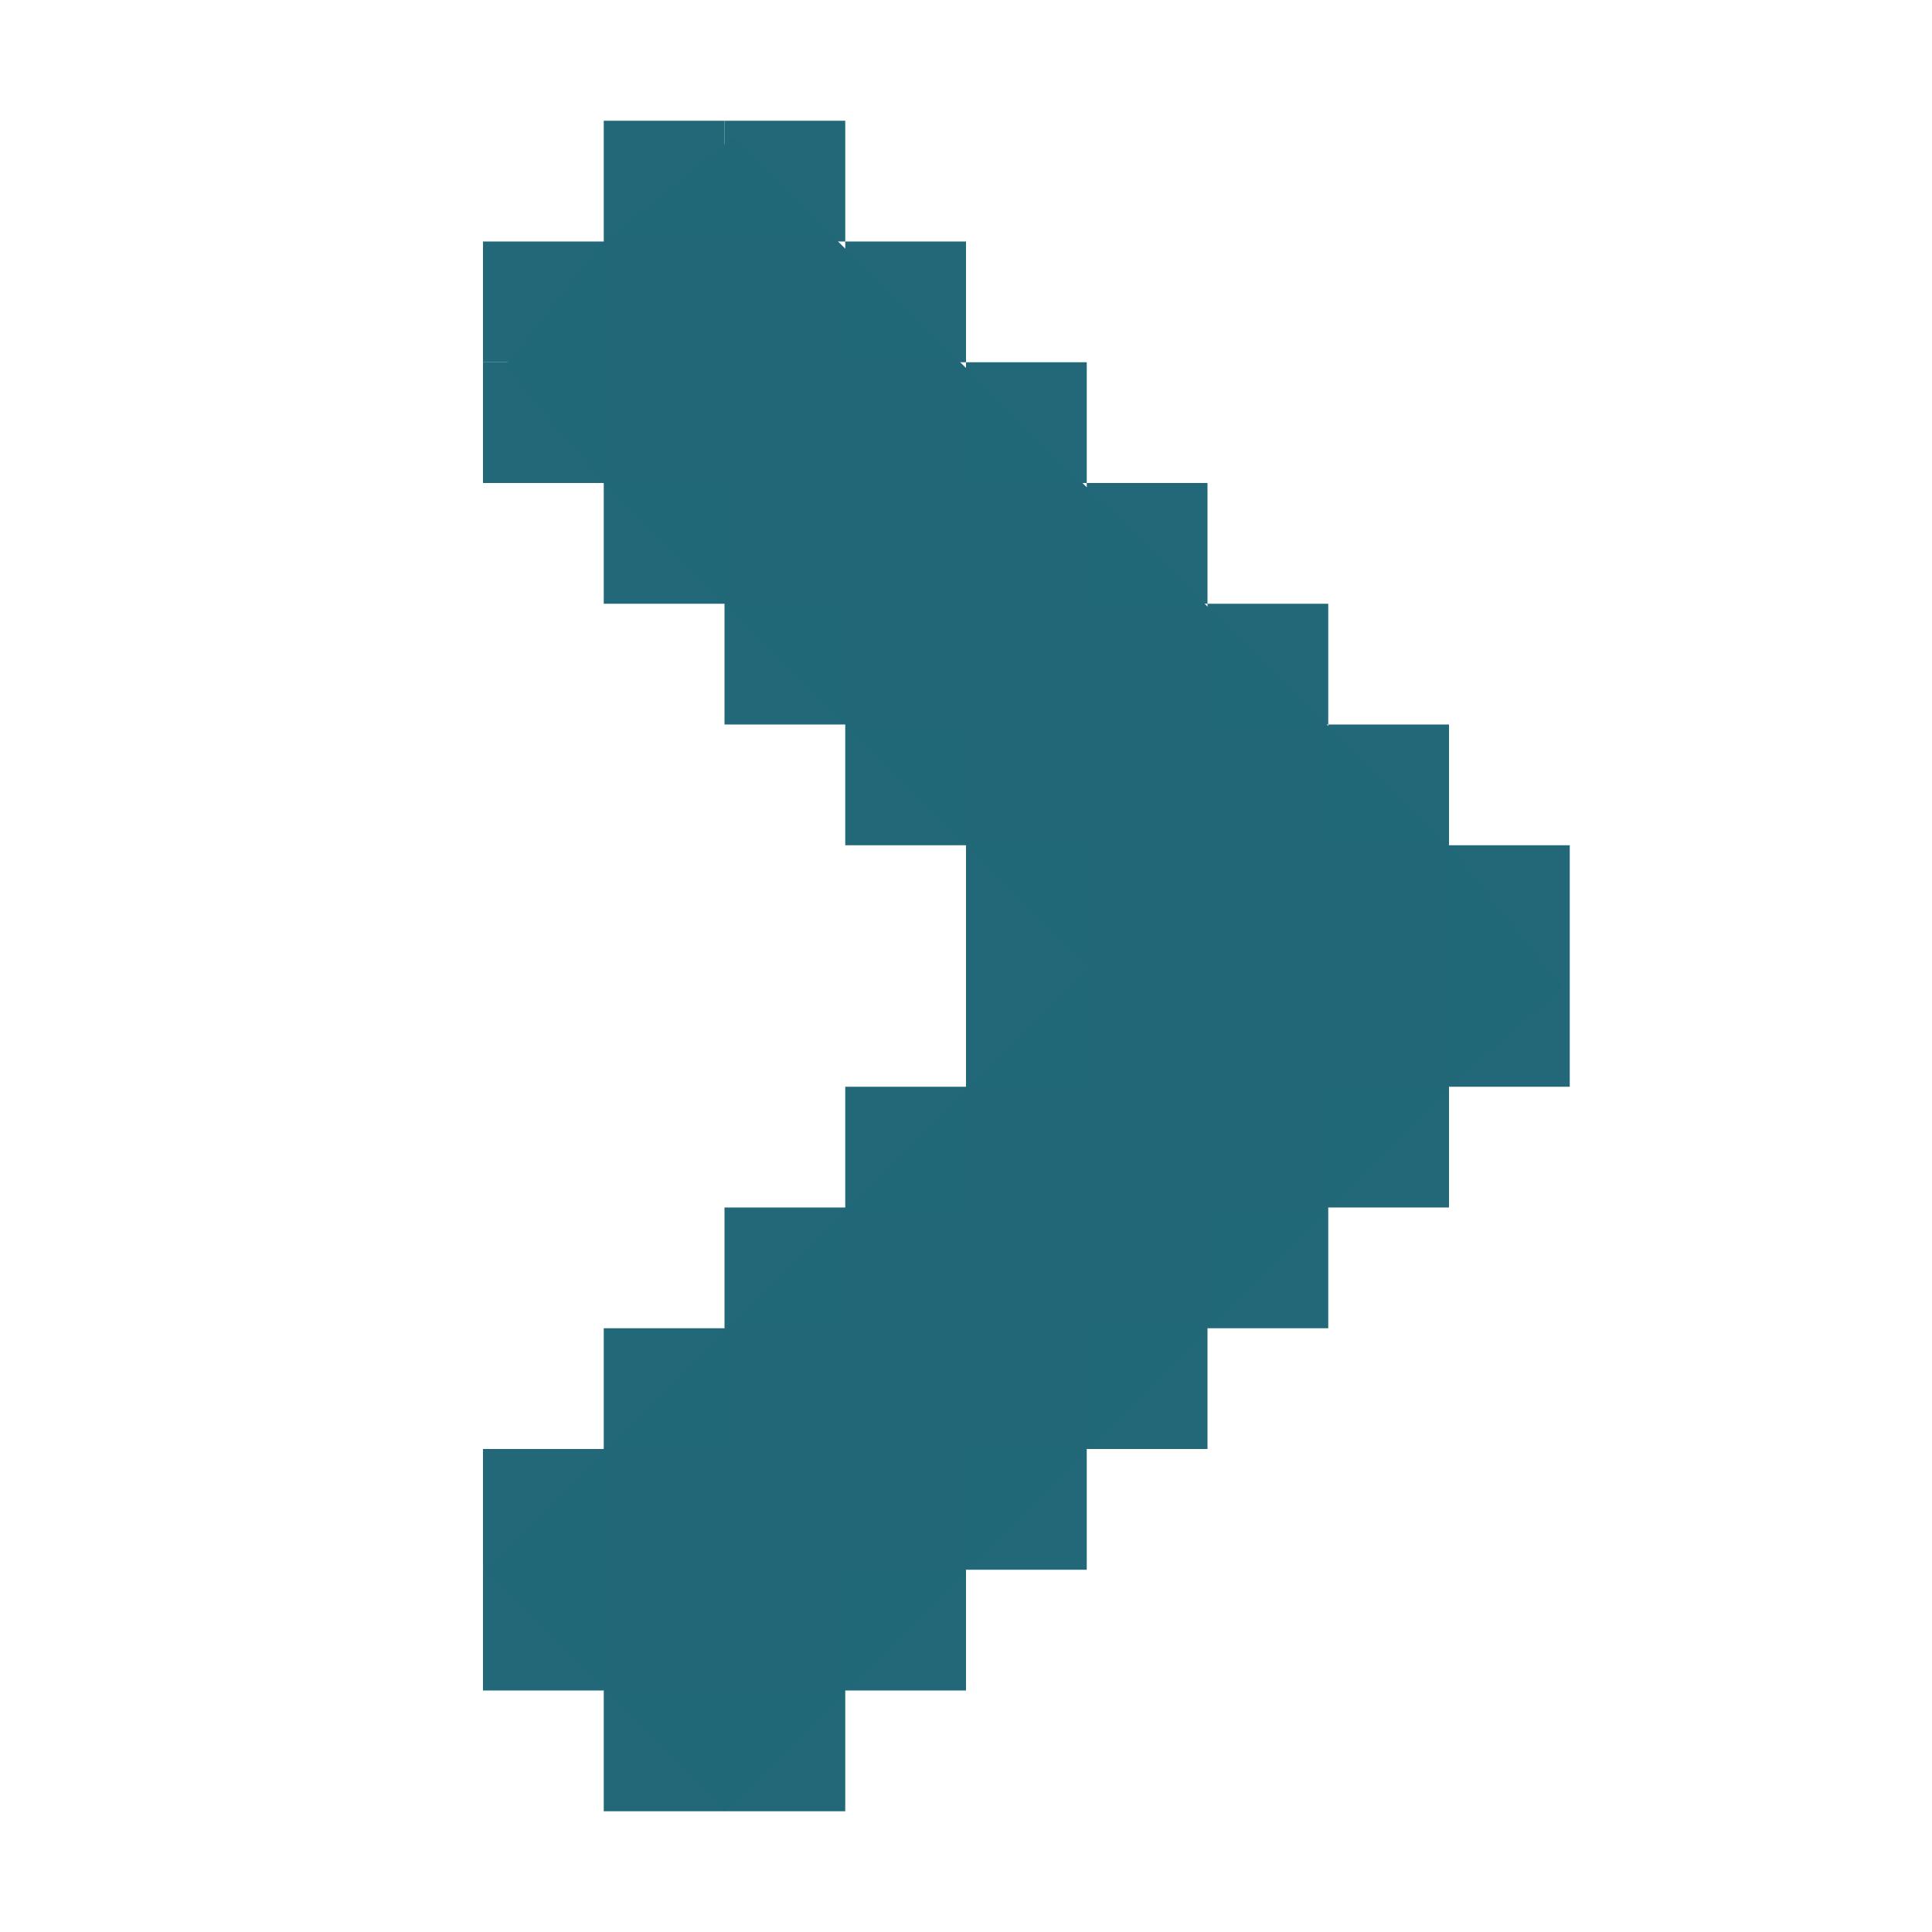 <?xml version="1.0" encoding="UTF-8" standalone="no"?>
<!-- Created with Inkscape (http://www.inkscape.org/) -->

<svg
   xmlns:dc="http://purl.org/dc/elements/1.1/"
   xmlns:cc="http://creativecommons.org/ns#"
   xmlns:rdf="http://www.w3.org/1999/02/22-rdf-syntax-ns#"
   xmlns:svg="http://www.w3.org/2000/svg"
   xmlns="http://www.w3.org/2000/svg"
   xmlns:sodipodi="http://sodipodi.sourceforge.net/DTD/sodipodi-0.dtd"
   xmlns:inkscape="http://www.inkscape.org/namespaces/inkscape"
   width="16"
   height="16"
   id="svg2"
   version="1.1"
   inkscape:version="0.92.1 r15371"
   sodipodi:docname="forward.svg">
  <defs
     id="defs4" />
  <sodipodi:namedview
     id="base"
     pagecolor="#ffffff"
     bordercolor="#666666"
     borderopacity="1.0"
     inkscape:pageopacity="0.0"
     inkscape:pageshadow="2"
     inkscape:zoom="10.206562"
     inkscape:cx="-19.953793"
     inkscape:cy="4.4204262"
     inkscape:document-units="px"
     inkscape:current-layer="layer1"
     showgrid="true"
     inkscape:window-width="1914"
     inkscape:window-height="1008"
     inkscape:window-x="0"
     inkscape:window-y="24"
     inkscape:window-maximized="1">
    <inkscape:grid
       type="xygrid"
       id="grid816" />
  </sodipodi:namedview>
  <g
     inkscape:label="Capa 1"
     inkscape:groupmode="layer"
     id="layer1"
     transform="translate(0,-1036.362)">
    <path
       style="color:#bebebe;font-style:normal;font-variant:normal;font-weight:normal;font-stretch:normal;font-size:medium;line-height:normal;font-family:'Andale Mono';-inkscape-font-specification:'Andale Mono';text-indent:0;text-align:start;text-decoration:none;text-decoration-line:none;letter-spacing:normal;word-spacing:normal;text-transform:none;writing-mode:lr-tb;direction:ltr;text-anchor:start;display:inline;overflow:visible;visibility:visible;fill:#216778;fill-opacity:1;fill-rule:nonzero;stroke:none;stroke-width:2.342;marker:none;enable-background:new"
       sodipodi:nodetypes="ccccccc"
       id="path10839-9-9-3-0-4"
       d="m -22.122,1033.501 6.943,6.861 -6.943,6.82 -1.89,-1.89 5.012,-4.93 -5.012,-4.971 z"
       inkscape:connector-curvature="0" />
    <g
       id="g4575"
       transform="rotate(90,2.5,1050.862)">
      <path
         inkscape:connector-curvature="0"
         d="M -10.861,1047.293 -5,1041.362 l 1.18,-0.943 0.82,0.943 6,6 -1,1 -1,1 -5,-5 -4,4 -0.971,0.821 L -10,1048.362 Z"
         id="path10839-9-9-3-0-4-3"
         sodipodi:nodetypes="cccccccccccc"
         style="color:#bebebe;font-style:normal;font-variant:normal;font-weight:normal;font-stretch:normal;font-size:medium;line-height:normal;font-family:'Andale Mono';-inkscape-font-specification:'Andale Mono';text-indent:0;text-align:start;text-decoration:none;text-decoration-line:none;letter-spacing:normal;word-spacing:normal;text-transform:none;writing-mode:lr-tb;direction:ltr;text-anchor:start;display:inline;overflow:visible;visibility:visible;fill:#216778;fill-opacity:1;fill-rule:nonzero;stroke:none;stroke-width:2.342;marker:none;enable-background:new" />
      <rect
         y="1046.362"
         x="-11"
         height="1"
         width="1"
         id="rect4484"
         style="opacity:1;fill:#216778;fill-opacity:0.992;stroke:none;stroke-width:1.002;stroke-linecap:round;stroke-linejoin:round;stroke-miterlimit:4;stroke-dasharray:none;stroke-opacity:1;paint-order:fill markers stroke" />
      <rect
         y="1045.362"
         x="-10"
         height="1"
         width="1"
         id="rect4484-3"
         style="opacity:1;fill:#216778;fill-opacity:0.992;stroke:none;stroke-width:1.002;stroke-linecap:round;stroke-linejoin:round;stroke-miterlimit:4;stroke-dasharray:none;stroke-opacity:1;paint-order:fill markers stroke" />
      <rect
         y="1044.362"
         x="-9"
         height="1"
         width="1"
         id="rect4484-6"
         style="opacity:1;fill:#216778;fill-opacity:0.992;stroke:none;stroke-width:1.002;stroke-linecap:round;stroke-linejoin:round;stroke-miterlimit:4;stroke-dasharray:none;stroke-opacity:1;paint-order:fill markers stroke" />
      <rect
         y="1043.362"
         x="-8"
         height="1"
         width="1"
         id="rect4484-7"
         style="opacity:1;fill:#216778;fill-opacity:0.992;stroke:none;stroke-width:1.002;stroke-linecap:round;stroke-linejoin:round;stroke-miterlimit:4;stroke-dasharray:none;stroke-opacity:1;paint-order:fill markers stroke" />
      <rect
         y="1042.362"
         x="-7"
         height="1"
         width="1"
         id="rect4484-5"
         style="opacity:1;fill:#216778;fill-opacity:0.992;stroke:none;stroke-width:1.002;stroke-linecap:round;stroke-linejoin:round;stroke-miterlimit:4;stroke-dasharray:none;stroke-opacity:1;paint-order:fill markers stroke" />
      <rect
         y="1041.362"
         x="-6"
         height="1"
         width="1"
         id="rect4484-35"
         style="opacity:1;fill:#216778;fill-opacity:0.992;stroke:none;stroke-width:1.002;stroke-linecap:round;stroke-linejoin:round;stroke-miterlimit:4;stroke-dasharray:none;stroke-opacity:1;paint-order:fill markers stroke" />
      <rect
         y="1040.362"
         x="-5"
         height="1"
         width="1"
         id="rect4484-62"
         style="opacity:1;fill:#216778;fill-opacity:0.992;stroke:none;stroke-width:1.002;stroke-linecap:round;stroke-linejoin:round;stroke-miterlimit:4;stroke-dasharray:none;stroke-opacity:1;paint-order:fill markers stroke" />
      <rect
         y="1040.362"
         x="-4"
         height="1"
         width="1"
         id="rect4484-9"
         style="opacity:1;fill:#216778;fill-opacity:0.992;stroke:none;stroke-width:1.002;stroke-linecap:round;stroke-linejoin:round;stroke-miterlimit:4;stroke-dasharray:none;stroke-opacity:1;paint-order:fill markers stroke" />
      <rect
         y="1041.362"
         x="-3"
         height="1"
         width="1"
         id="rect4484-50"
         style="opacity:1;fill:#216778;fill-opacity:0.992;stroke:none;stroke-width:1.002;stroke-linecap:round;stroke-linejoin:round;stroke-miterlimit:4;stroke-dasharray:none;stroke-opacity:1;paint-order:fill markers stroke" />
      <rect
         y="1042.362"
         x="-2"
         height="1"
         width="1"
         id="rect4484-36"
         style="opacity:1;fill:#216778;fill-opacity:0.992;stroke:none;stroke-width:1.002;stroke-linecap:round;stroke-linejoin:round;stroke-miterlimit:4;stroke-dasharray:none;stroke-opacity:1;paint-order:fill markers stroke" />
      <rect
         y="1043.362"
         x="-1"
         height="1"
         width="1"
         id="rect4484-1"
         style="opacity:1;fill:#216778;fill-opacity:0.992;stroke:none;stroke-width:1.002;stroke-linecap:round;stroke-linejoin:round;stroke-miterlimit:4;stroke-dasharray:none;stroke-opacity:1;paint-order:fill markers stroke" />
      <rect
         y="1044.362"
         x="0"
         height="1"
         width="1"
         id="rect4484-0"
         style="opacity:1;fill:#216778;fill-opacity:0.992;stroke:none;stroke-width:1.002;stroke-linecap:round;stroke-linejoin:round;stroke-miterlimit:4;stroke-dasharray:none;stroke-opacity:1;paint-order:fill markers stroke" />
      <rect
         y="1045.362"
         x="1"
         height="1"
         width="1"
         id="rect4484-63"
         style="opacity:1;fill:#216778;fill-opacity:0.992;stroke:none;stroke-width:1.002;stroke-linecap:round;stroke-linejoin:round;stroke-miterlimit:4;stroke-dasharray:none;stroke-opacity:1;paint-order:fill markers stroke" />
      <rect
         y="1046.362"
         x="2"
         height="1"
         width="1"
         id="rect4484-2"
         style="opacity:1;fill:#216778;fill-opacity:0.992;stroke:none;stroke-width:1.002;stroke-linecap:round;stroke-linejoin:round;stroke-miterlimit:4;stroke-dasharray:none;stroke-opacity:1;paint-order:fill markers stroke" />
      <rect
         y="1047.362"
         x="2"
         height="1"
         width="1"
         id="rect4484-2-6"
         style="opacity:1;fill:#216778;fill-opacity:0.992;stroke:none;stroke-width:1.002;stroke-linecap:round;stroke-linejoin:round;stroke-miterlimit:4;stroke-dasharray:none;stroke-opacity:1;paint-order:fill markers stroke" />
      <rect
         y="1048.362"
         x="1"
         height="1"
         width="1"
         id="rect4484-2-1"
         style="opacity:1;fill:#216778;fill-opacity:0.992;stroke:none;stroke-width:1.002;stroke-linecap:round;stroke-linejoin:round;stroke-miterlimit:4;stroke-dasharray:none;stroke-opacity:1;paint-order:fill markers stroke" />
      <rect
         y="1048.362"
         x="0"
         height="1"
         width="1"
         id="rect4484-2-5"
         style="opacity:1;fill:#216778;fill-opacity:0.992;stroke:none;stroke-width:1.002;stroke-linecap:round;stroke-linejoin:round;stroke-miterlimit:4;stroke-dasharray:none;stroke-opacity:1;paint-order:fill markers stroke" />
      <rect
         y="1047.362"
         x="-1"
         height="1"
         width="1"
         id="rect4484-2-54"
         style="opacity:1;fill:#216778;fill-opacity:0.992;stroke:none;stroke-width:1.002;stroke-linecap:round;stroke-linejoin:round;stroke-miterlimit:4;stroke-dasharray:none;stroke-opacity:1;paint-order:fill markers stroke" />
      <rect
         y="1046.362"
         x="-2"
         height="1"
         width="1"
         id="rect4484-2-7"
         style="opacity:1;fill:#216778;fill-opacity:0.992;stroke:none;stroke-width:1.002;stroke-linecap:round;stroke-linejoin:round;stroke-miterlimit:4;stroke-dasharray:none;stroke-opacity:1;paint-order:fill markers stroke" />
      <rect
         y="1045.362"
         x="-3"
         height="1"
         width="1"
         id="rect4484-2-65"
         style="opacity:1;fill:#216778;fill-opacity:0.992;stroke:none;stroke-width:1.002;stroke-linecap:round;stroke-linejoin:round;stroke-miterlimit:4;stroke-dasharray:none;stroke-opacity:1;paint-order:fill markers stroke" />
      <rect
         y="1044.362"
         x="-4"
         height="1"
         width="1"
         id="rect4484-2-69"
         style="opacity:1;fill:#216778;fill-opacity:0.992;stroke:none;stroke-width:1.002;stroke-linecap:round;stroke-linejoin:round;stroke-miterlimit:4;stroke-dasharray:none;stroke-opacity:1;paint-order:fill markers stroke" />
      <rect
         y="1044.362"
         x="-5"
         height="1"
         width="1"
         id="rect4484-2-3"
         style="opacity:1;fill:#216778;fill-opacity:0.992;stroke:none;stroke-width:1.002;stroke-linecap:round;stroke-linejoin:round;stroke-miterlimit:4;stroke-dasharray:none;stroke-opacity:1;paint-order:fill markers stroke" />
      <rect
         y="1045.362"
         x="-6"
         height="1"
         width="1"
         id="rect4484-2-74"
         style="opacity:1;fill:#216778;fill-opacity:0.992;stroke:none;stroke-width:1.002;stroke-linecap:round;stroke-linejoin:round;stroke-miterlimit:4;stroke-dasharray:none;stroke-opacity:1;paint-order:fill markers stroke" />
      <rect
         y="1046.362"
         x="-7"
         height="1"
         width="1"
         id="rect4484-2-52"
         style="opacity:1;fill:#216778;fill-opacity:0.992;stroke:none;stroke-width:1.002;stroke-linecap:round;stroke-linejoin:round;stroke-miterlimit:4;stroke-dasharray:none;stroke-opacity:1;paint-order:fill markers stroke" />
      <rect
         y="1047.362"
         x="-8"
         height="1"
         width="1"
         id="rect4484-2-547"
         style="opacity:1;fill:#216778;fill-opacity:0.992;stroke:none;stroke-width:1.002;stroke-linecap:round;stroke-linejoin:round;stroke-miterlimit:4;stroke-dasharray:none;stroke-opacity:1;paint-order:fill markers stroke" />
      <rect
         y="1048.362"
         x="-9"
         height="1"
         width="1"
         id="rect4484-2-4"
         style="opacity:1;fill:#216778;fill-opacity:0.992;stroke:none;stroke-width:1.002;stroke-linecap:round;stroke-linejoin:round;stroke-miterlimit:4;stroke-dasharray:none;stroke-opacity:1;paint-order:fill markers stroke" />
      <rect
         y="1048.362"
         x="-10"
         height="1"
         width="1"
         id="rect4484-2-43"
         style="opacity:1;fill:#216778;fill-opacity:0.992;stroke:none;stroke-width:1.002;stroke-linecap:round;stroke-linejoin:round;stroke-miterlimit:4;stroke-dasharray:none;stroke-opacity:1;paint-order:fill markers stroke" />
      <rect
         y="1047.362"
         x="-11"
         height="1"
         width="1"
         id="rect4484-2-0"
         style="opacity:1;fill:#216778;fill-opacity:0.992;stroke:none;stroke-width:1.002;stroke-linecap:round;stroke-linejoin:round;stroke-miterlimit:4;stroke-dasharray:none;stroke-opacity:1;paint-order:fill markers stroke" />
    </g>
  </g>
</svg>
